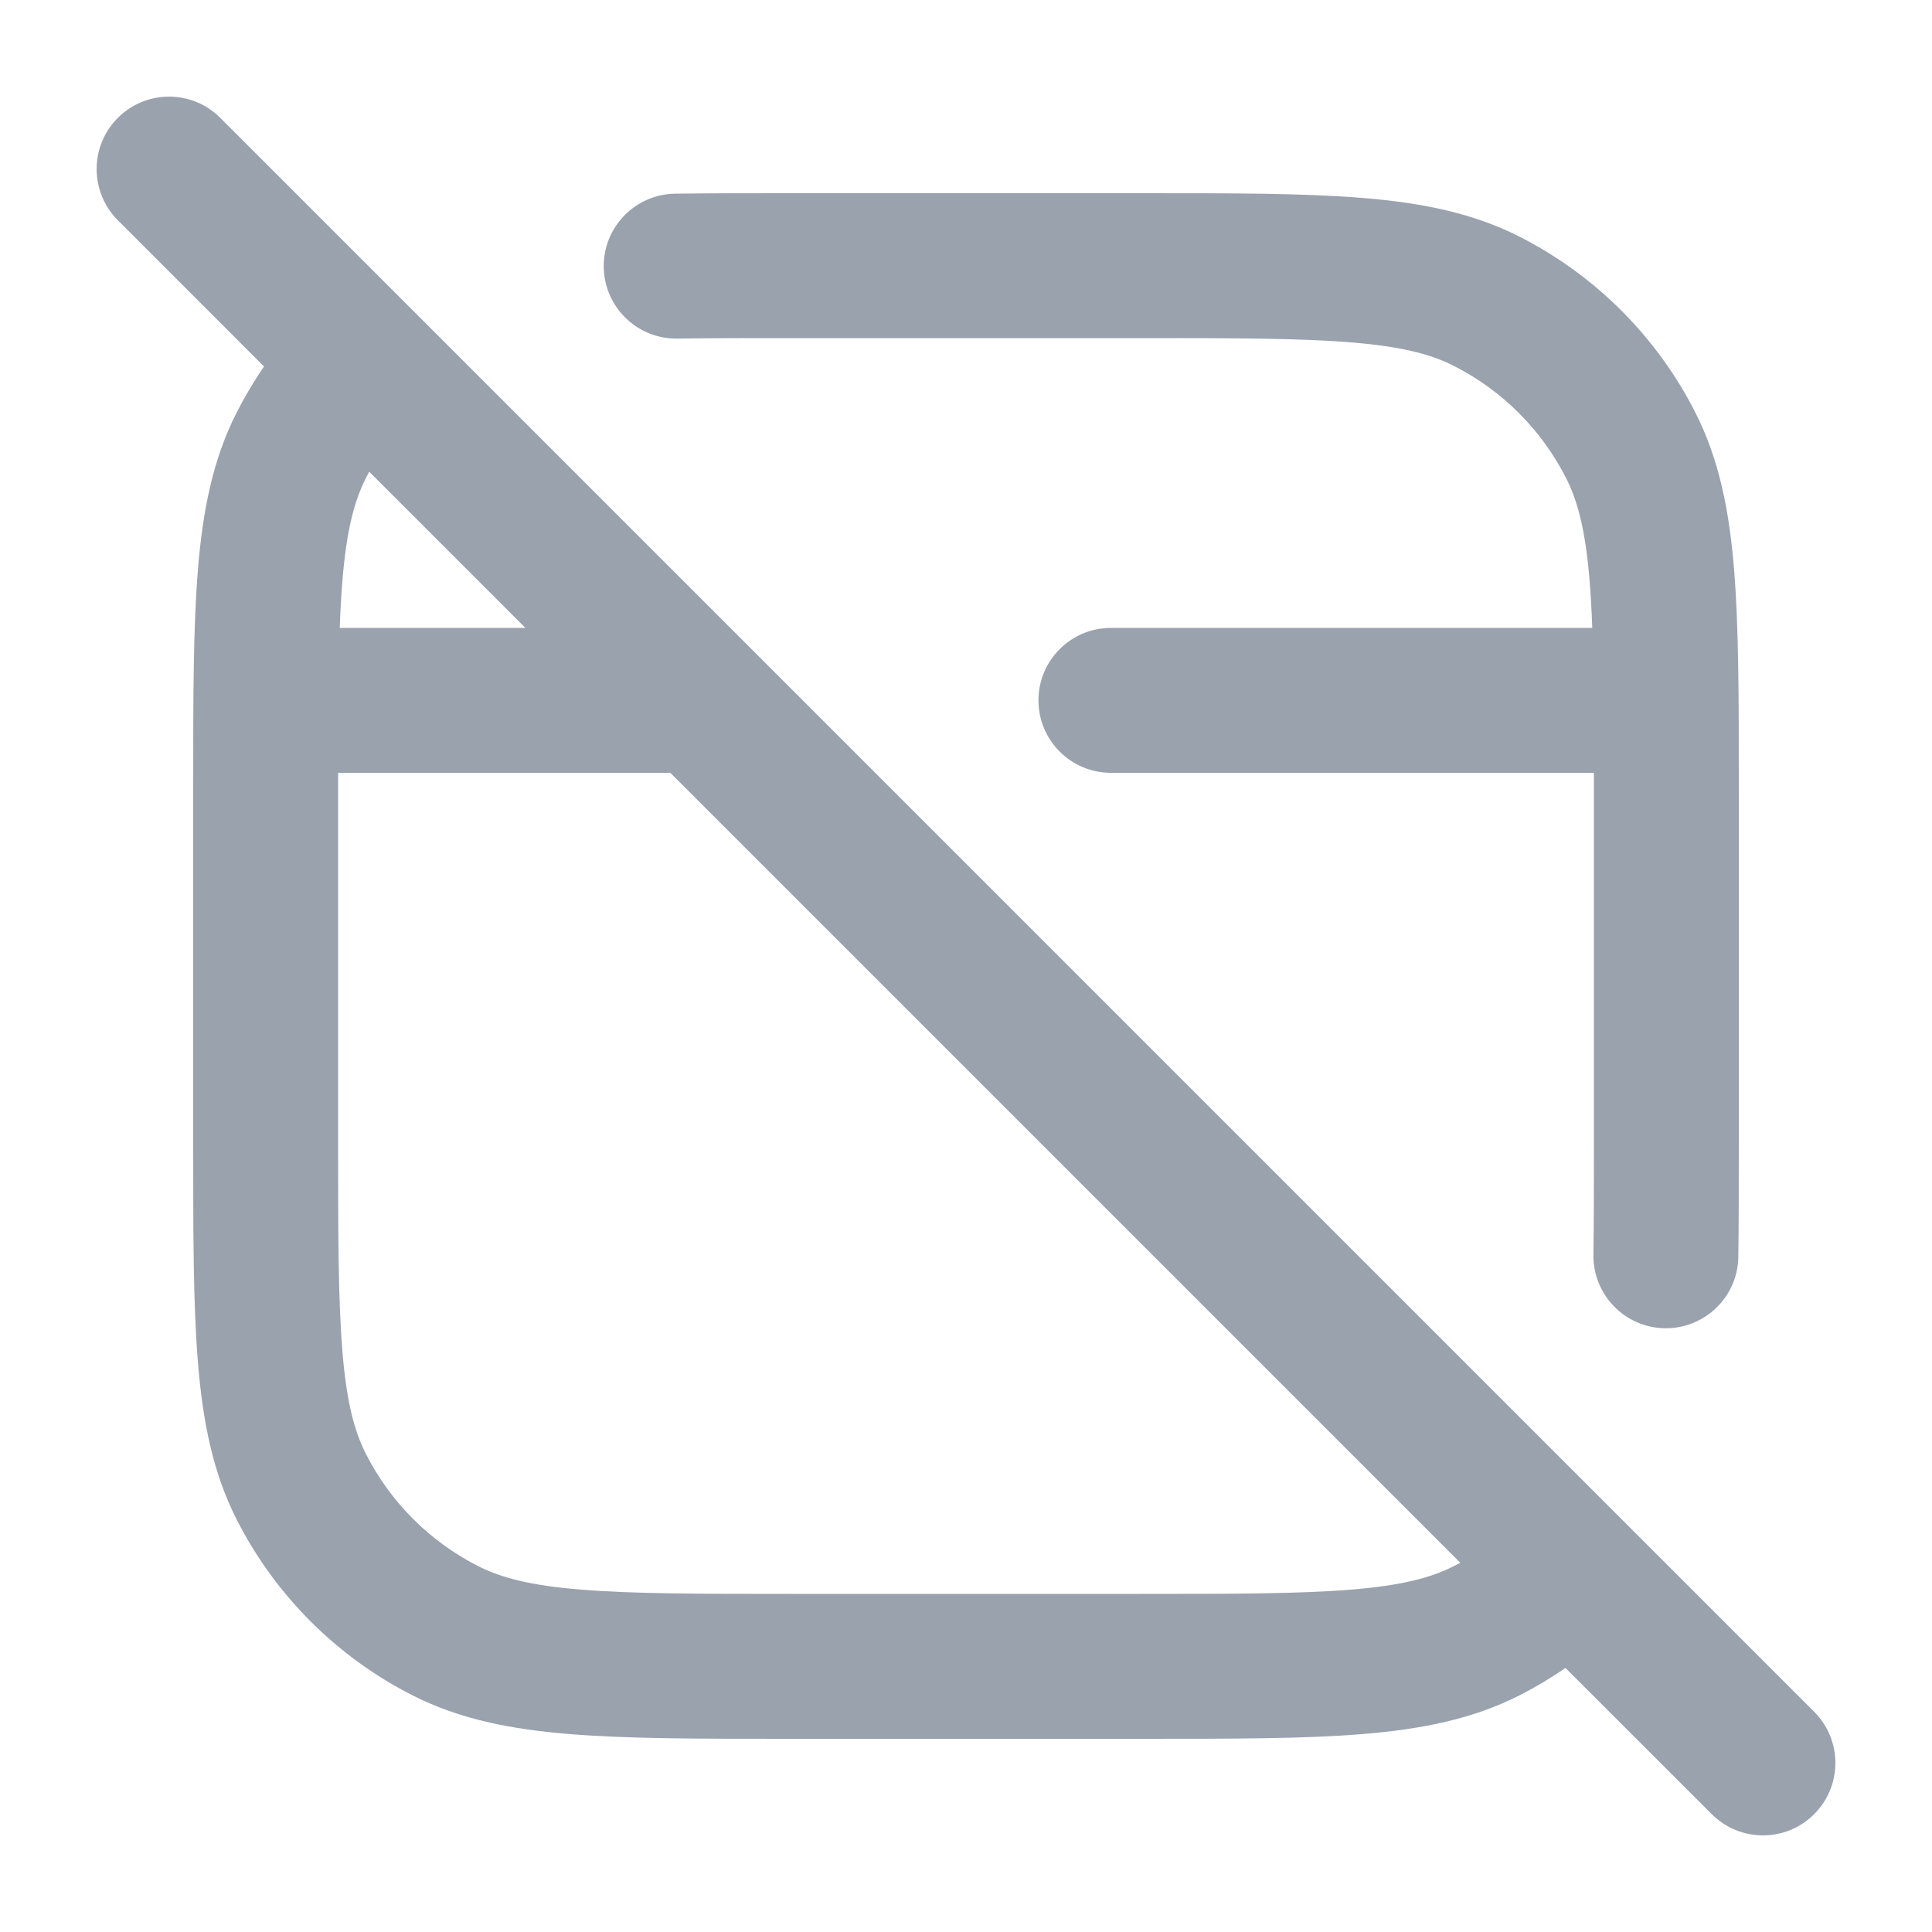 <svg width="20" height="20" viewBox="0 0 20 20" fill="none" xmlns="http://www.w3.org/2000/svg">
<path fill-rule="evenodd" clip-rule="evenodd" d="M2.28 1.22C1.987 0.927 1.513 0.927 1.22 1.22C0.927 1.513 0.927 1.987 1.22 2.28L2.733 3.794C2.63 3.944 2.536 4.102 2.452 4.266C2.204 4.753 2.099 5.282 2.049 5.896C2 6.493 2 7.233 2 8.157V11.842C2 12.767 2 13.507 2.049 14.104C2.099 14.717 2.204 15.247 2.452 15.734C2.85 16.515 3.485 17.15 4.266 17.548C4.753 17.796 5.282 17.901 5.896 17.951C6.493 18 7.233 18 8.157 18H11.842C12.767 18 13.507 18 14.104 17.951C14.717 17.901 15.247 17.796 15.734 17.548C15.898 17.464 16.056 17.37 16.206 17.267L17.72 18.78C18.013 19.073 18.487 19.073 18.78 18.78C19.073 18.487 19.073 18.013 18.78 17.72L2.28 1.22ZM15.117 16.178L6.939 8H3.5L3.5 11.81C3.5 12.774 3.501 13.453 3.544 13.982C3.586 14.503 3.666 14.813 3.789 15.053C4.043 15.552 4.448 15.957 4.947 16.211C5.187 16.334 5.497 16.414 6.018 16.456C6.547 16.499 7.226 16.5 8.19 16.5H11.81C12.774 16.5 13.453 16.499 13.982 16.456C14.503 16.414 14.813 16.334 15.053 16.211C15.075 16.2 15.096 16.189 15.117 16.178ZM5.439 6.5L3.822 4.883C3.811 4.904 3.8 4.925 3.789 4.947C3.666 5.187 3.586 5.497 3.544 6.018C3.532 6.166 3.523 6.326 3.517 6.5H5.439Z" fill="#99A2AD"/>
<path d="M13.982 3.544C13.453 3.501 12.774 3.5 11.81 3.5H8.19C7.743 3.5 7.355 3.5 7.01 3.505C6.596 3.51 6.256 3.179 6.25 2.765C6.244 2.351 6.576 2.01 6.99 2.005C7.346 2 7.743 2 8.186 2L11.842 2C12.767 2 13.507 2 14.104 2.049C14.717 2.099 15.247 2.204 15.734 2.452C16.515 2.85 17.15 3.485 17.548 4.266C17.796 4.753 17.901 5.282 17.951 5.896C18 6.493 18 7.233 18 8.157V11.814C18 12.257 18 12.654 17.995 13.01C17.99 13.424 17.649 13.755 17.235 13.75C16.821 13.744 16.49 13.404 16.495 12.99C16.5 12.645 16.5 12.257 16.5 11.81L16.5 8H11.5C11.086 8 10.75 7.664 10.75 7.25C10.75 6.836 11.086 6.5 11.5 6.5H16.483C16.477 6.326 16.468 6.166 16.456 6.018C16.414 5.497 16.334 5.187 16.211 4.947C15.957 4.448 15.552 4.043 15.053 3.789C14.813 3.666 14.503 3.586 13.982 3.544Z" fill="#99A2AD"/>
</svg>
